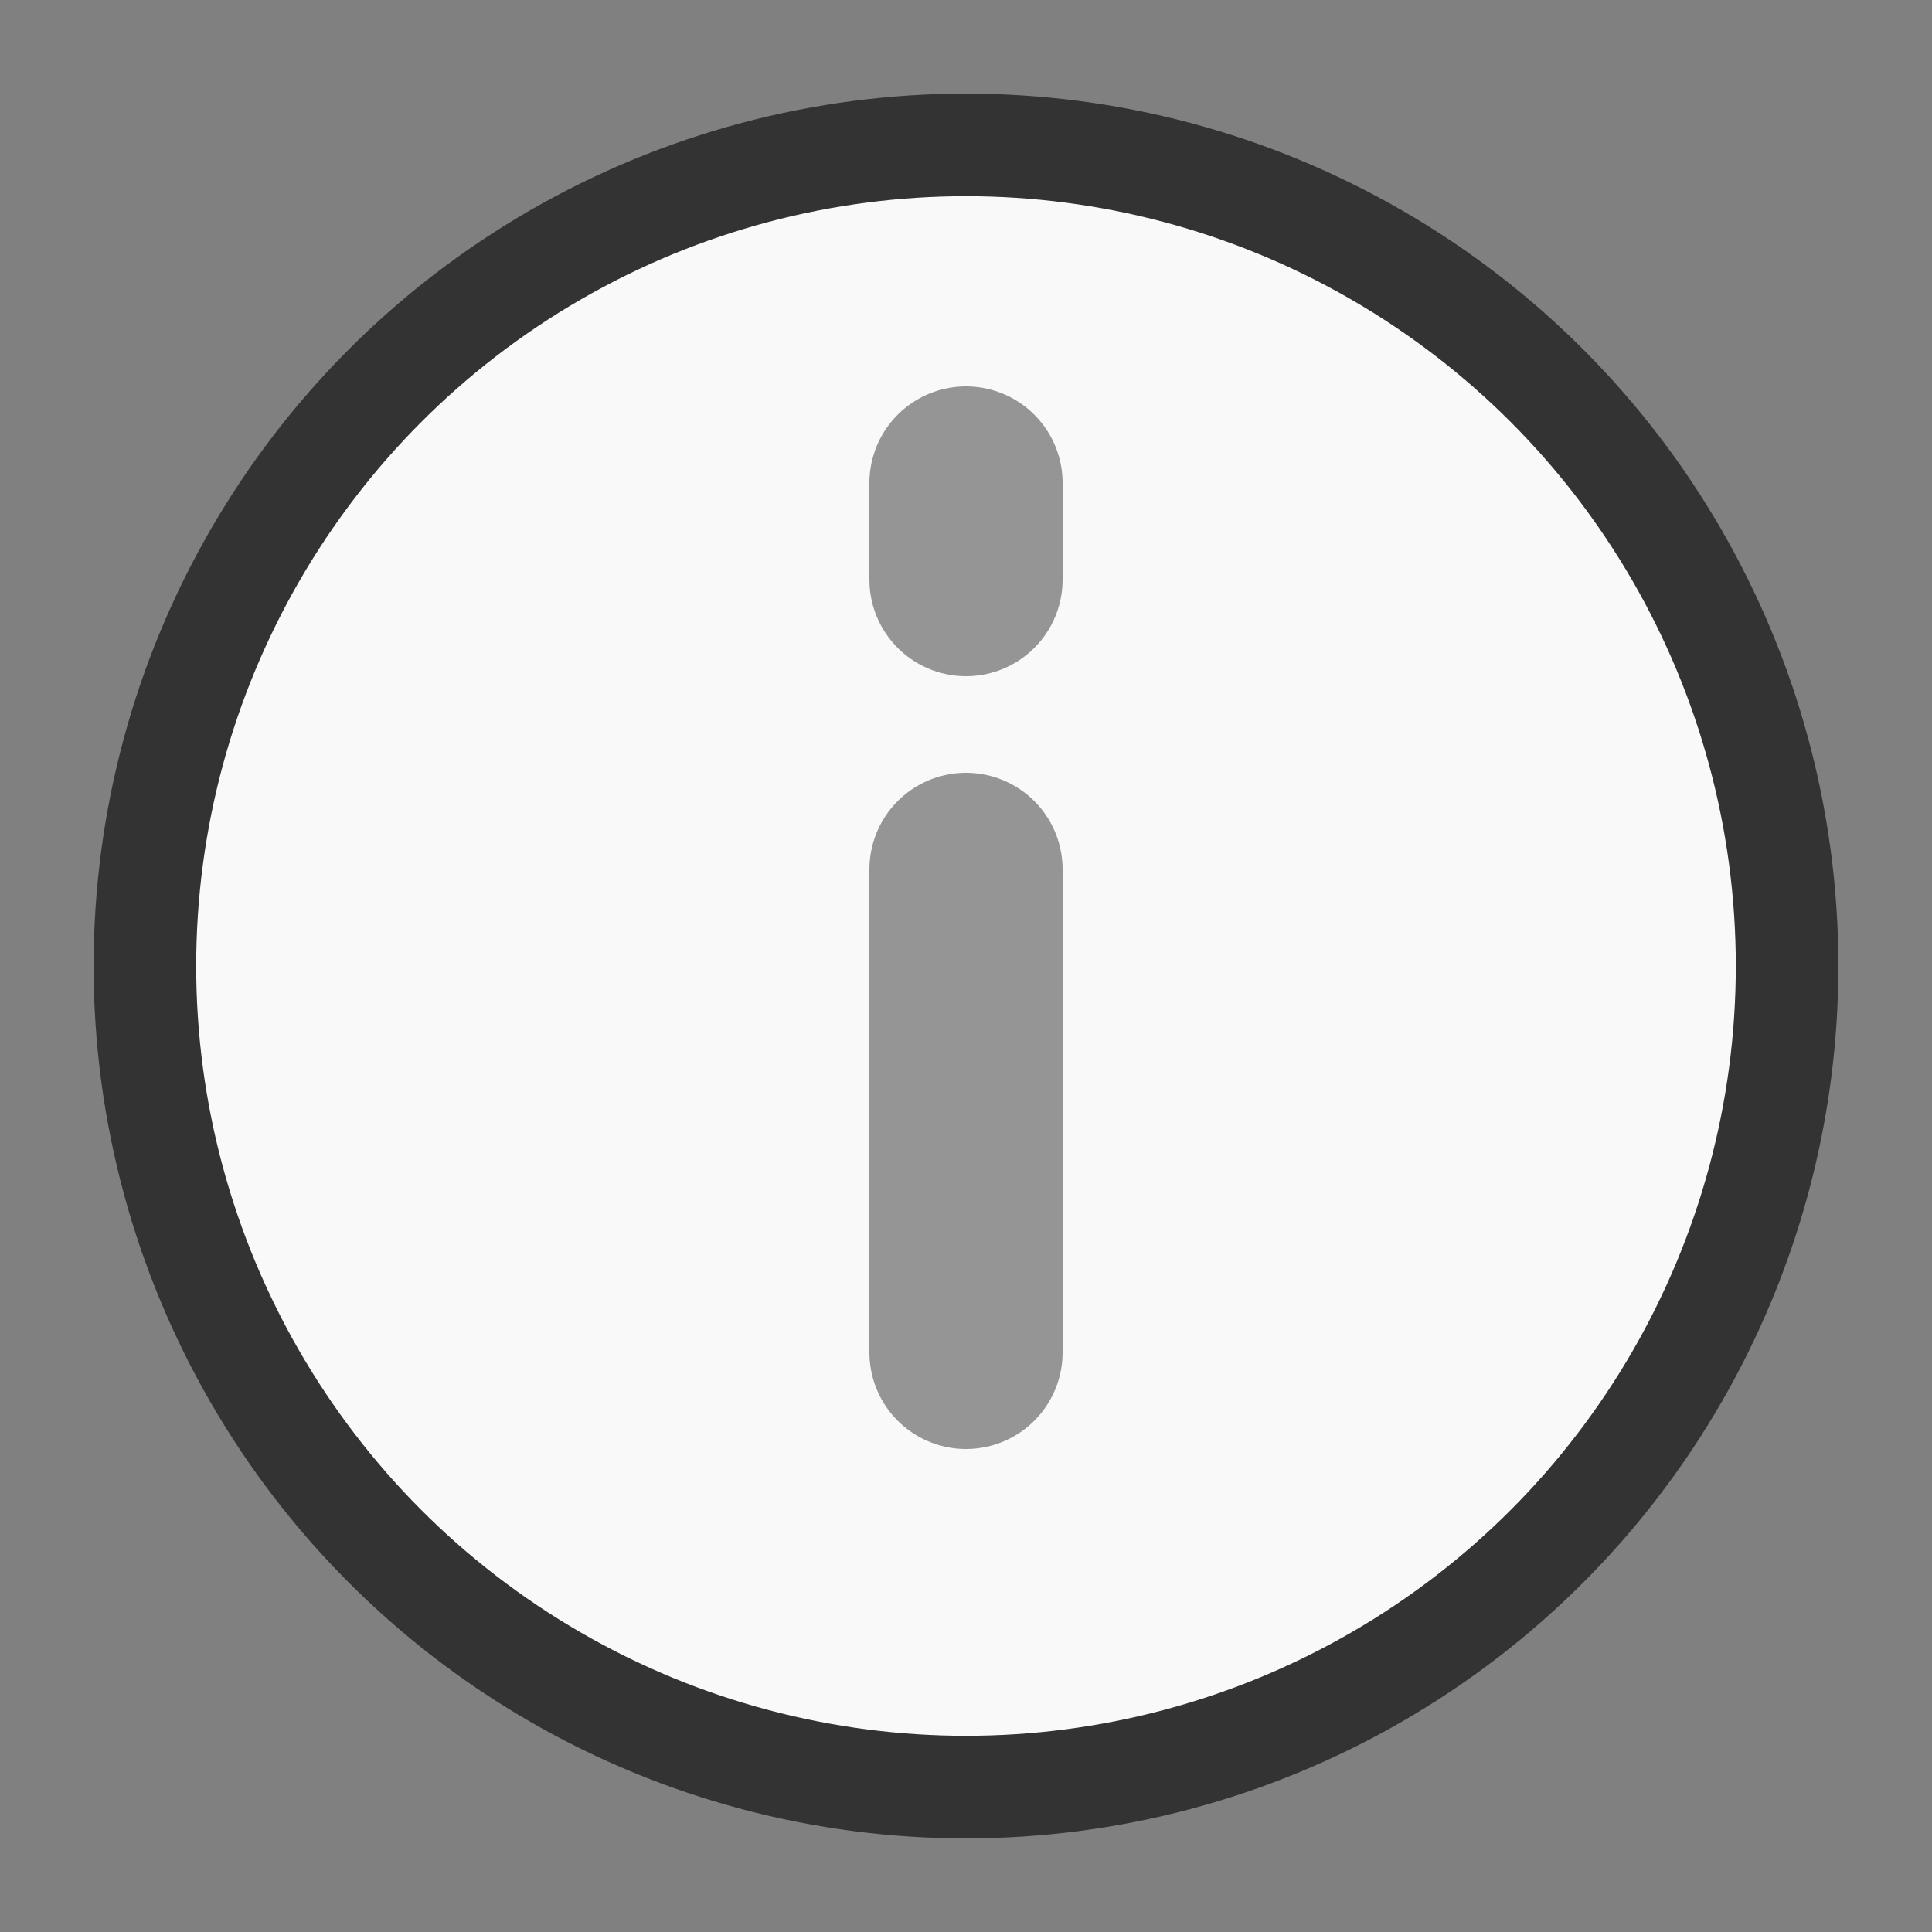 <?xml version="1.0" encoding="utf-8"?>
<!-- Generator: Adobe Illustrator 21.0.0, SVG Export Plug-In . SVG Version: 6.00 Build 0)  -->
<svg version="1.1" id="图层_1" xmlns="http://www.w3.org/2000/svg" xmlns:xlink="http://www.w3.org/1999/xlink" x="0px" y="0px"
	 width="20px" height="20px" viewBox="0 0 20 20" style="enable-background:new 0 0 20 20;" xml:space="preserve">
<rect x="0" y="0" width="20" height="20" fill="#808080" stroke="none"/>
<circle style="fill:#F9F9F9;stroke:#333333;stroke-width:1.062;stroke-miterlimit:10;" cx="10" cy="10" r="8.5"/>
<line style="opacity:0.5;fill:none;stroke:#333333;stroke-width:2;stroke-linecap:round;stroke-miterlimit:9;enable-background:new    ;" x1="10" y1="14" x2="10" y2="9"/>
<line style="opacity:0.5;fill:none;stroke:#333333;stroke-width:2;stroke-linecap:round;stroke-miterlimit:9;enable-background:new    ;" x1="10" y1="6" x2="10" y2="5"/>
</svg>
